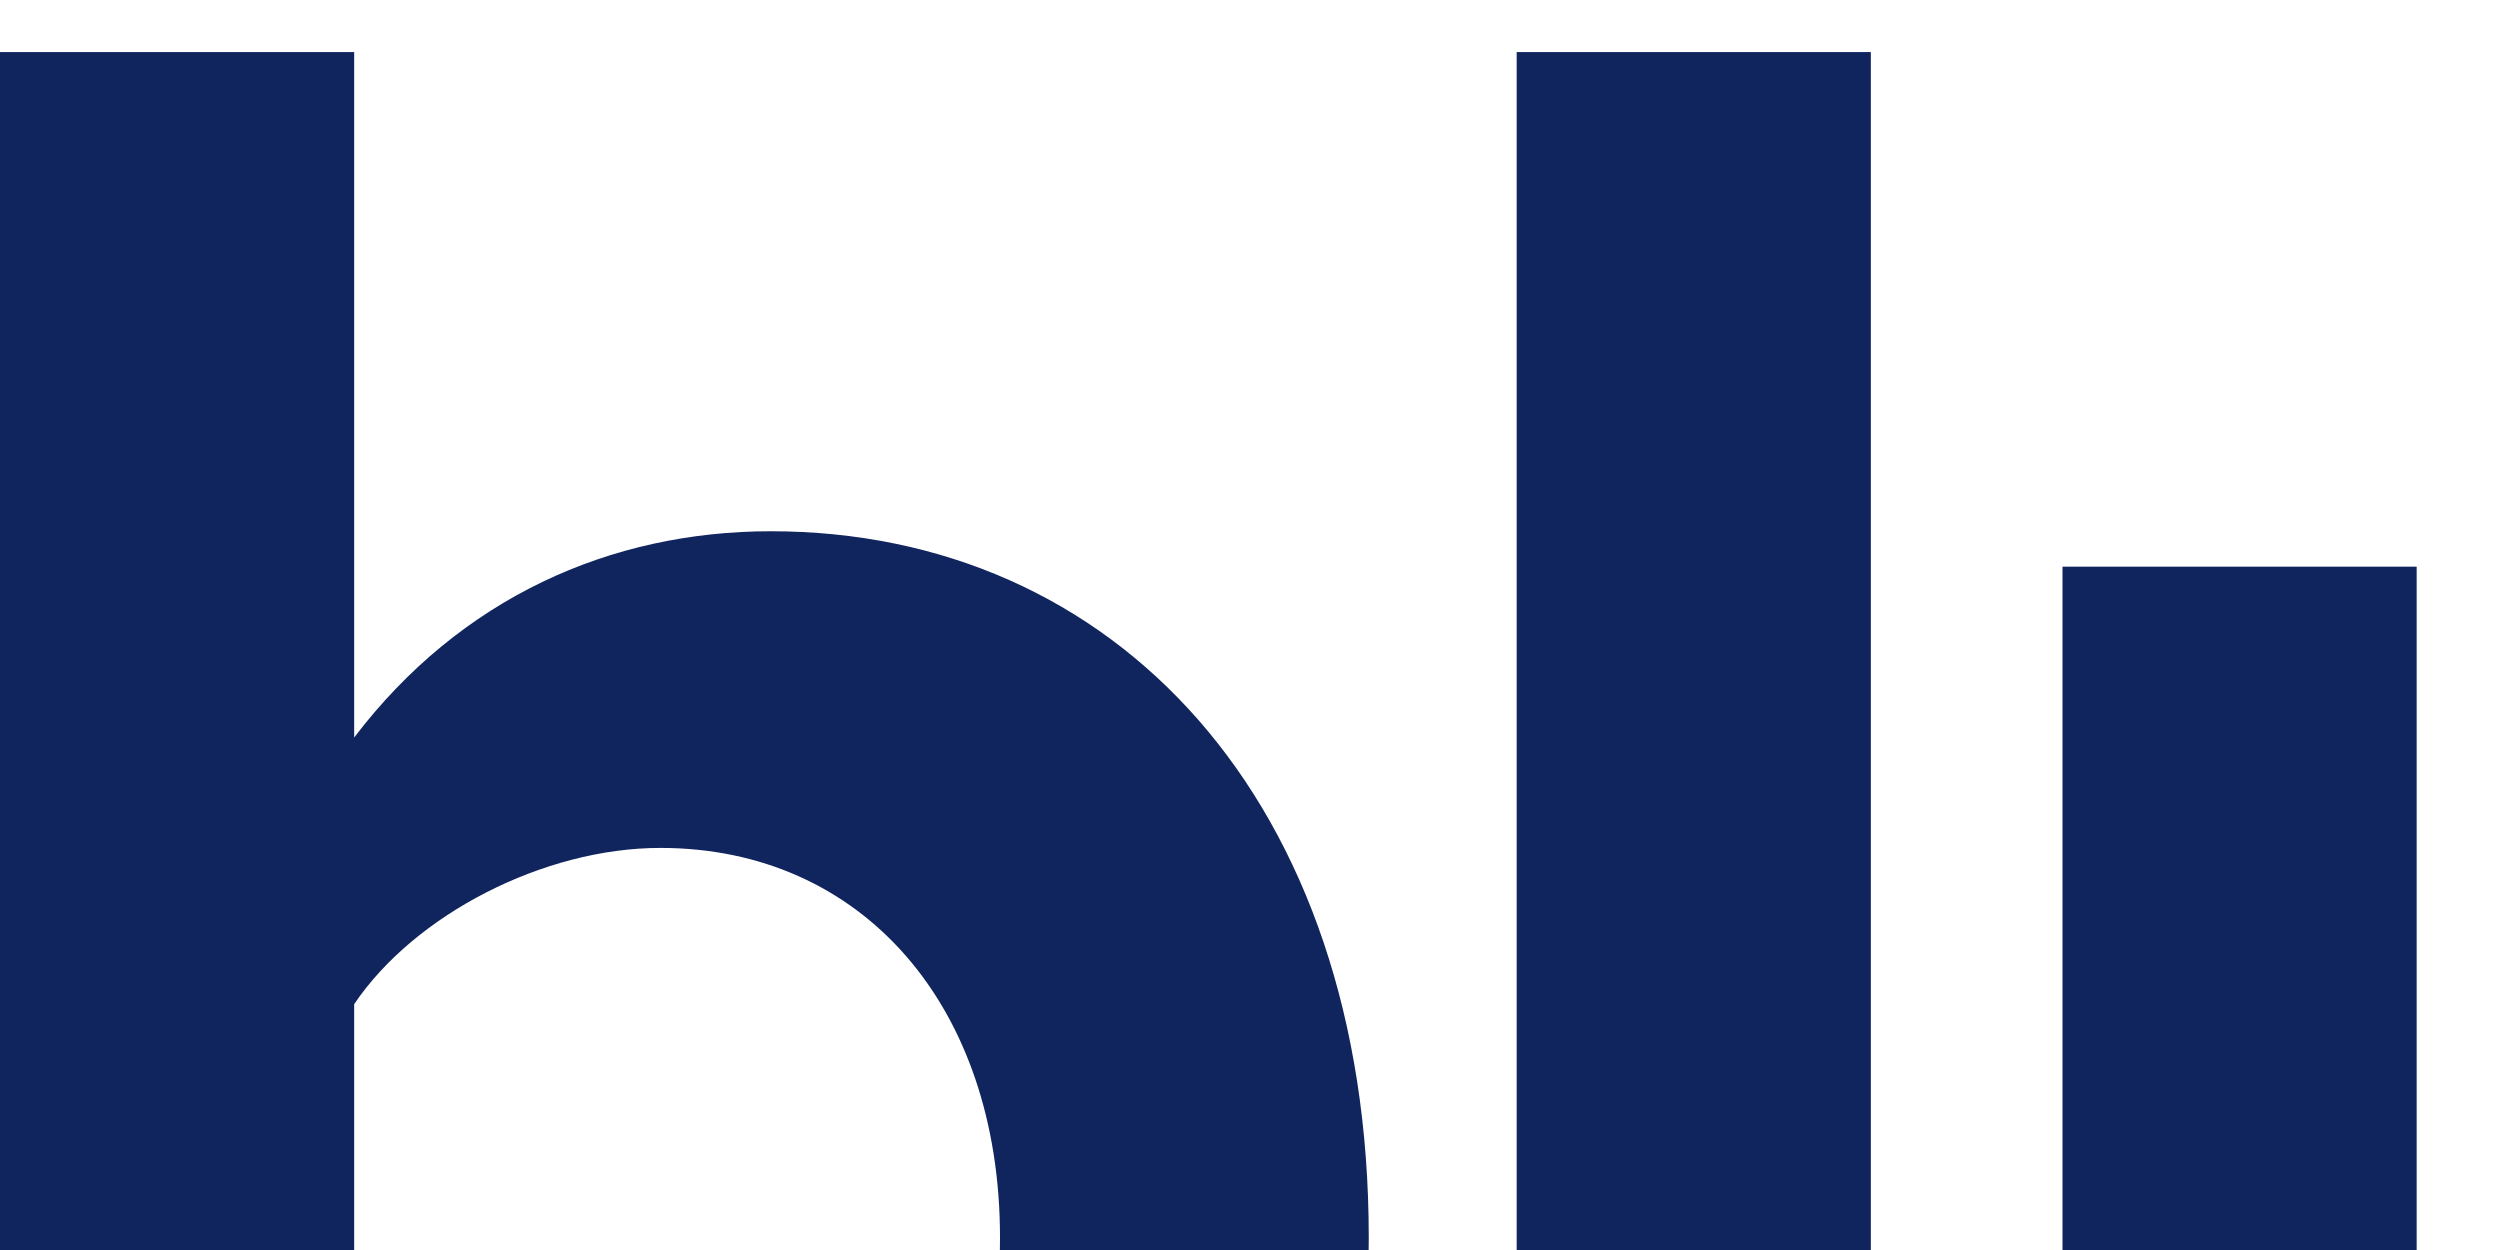 <svg xmlns="http://www.w3.org/2000/svg" width="120" height="60" fill="#10245e"><path d="M31.7 78.3c9.8 0 16.3-7.6 16.3-18.9 0-11.1-6.6-18.7-16.3-18.7-5.6 0-11.8 3.2-14.7 7.5v22.9c3 4.2 9.1 7.2 14.7 7.2M0 91.9V2.5h17v32.9c5.1-6.7 12.3-9.9 20-9.9 16.5 0 28.7 12.9 28.7 33.9 0 21.7-12.3 34-28.7 34-7.8 0-14.9-3.5-20-9.9v8.3H0zM72.8 2.5h17v89.3h-17zm69.9 89.4v-8.2c-4.4 4.8-12.2 9.8-22.8 9.8-14.2 0-20.9-7.8-20.9-20.4V27.2h17v39.2c0 9 4.7 11.9 11.9 11.9 6.6 0 11.8-3.6 14.7-7.4V27.2h17v64.7zm57.4-52.4c-10.6 0-15.1 7.4-15.8 13.8h31.9c-.6-6.2-4.9-13.8-16.1-13.8m-33.5 20c0-18.7 13.9-33.9 33.5-33.9 19.4 0 32.4 14.5 32.4 35.5v4h-48.1c1.2 7.9 7.6 14.5 18.6 14.5 5.5 0 13-2.3 17.2-6.3l7.6 11.3c-6.4 5.9-16.6 9-26.7 9-19.6-.1-34.5-13.4-34.5-34.1m120.9 0c0-11.1-6.7-18.7-16.5-18.7-5.5 0-11.7 3.1-14.6 7.4V71c2.8 4.2 9.1 7.5 14.6 7.5 9.8-.2 16.5-7.8 16.5-19m-31.1 24.1v32.9h-17V27.2h17v8.2c5-6.3 12.1-9.8 19.9-9.8 16.6 0 28.7 12.3 28.7 33.9s-12.1 34-28.7 34c-7.6 0-14.6-3.2-19.9-9.9m55.6 8.3V27.2h17v8.7c4.7-5.6 12.6-10.3 20.6-10.3v16.6c-1.2-.3-2.7-.4-4.7-.4-5.6 0-13.1 3.2-15.9 7.4v42.7zm44.6-64.7h17v64.7h-17zM355 10c0-5.6 4.5-10 10-10 5.6 0 10.2 4.4 10.2 10s-4.6 10.2-10.2 10.2c-5.5 0-10-4.5-10-10.2m72 81.9V52.8c0-9-4.7-12.1-11.9-12.1-6.7 0-11.8 3.7-14.7 7.5v43.7h-17V27.2h17v8.3c4.2-4.8 12.2-9.9 22.6-9.9 14.3 0 21.2 8 21.2 20.6v45.7zm32.1-16.2V42.1h-10.7V27.2h10.7V9.5h17v17.7h13.1v14.9h-13.1v29.1c0 4.2 2.1 7.2 5.9 7.2 2.5 0 5-.9 5.9-2l3.6 13c-2.5 2.3-7.1 4.1-14.2 4.1-11.9 0-18.2-6.2-18.2-17.8"/></svg>